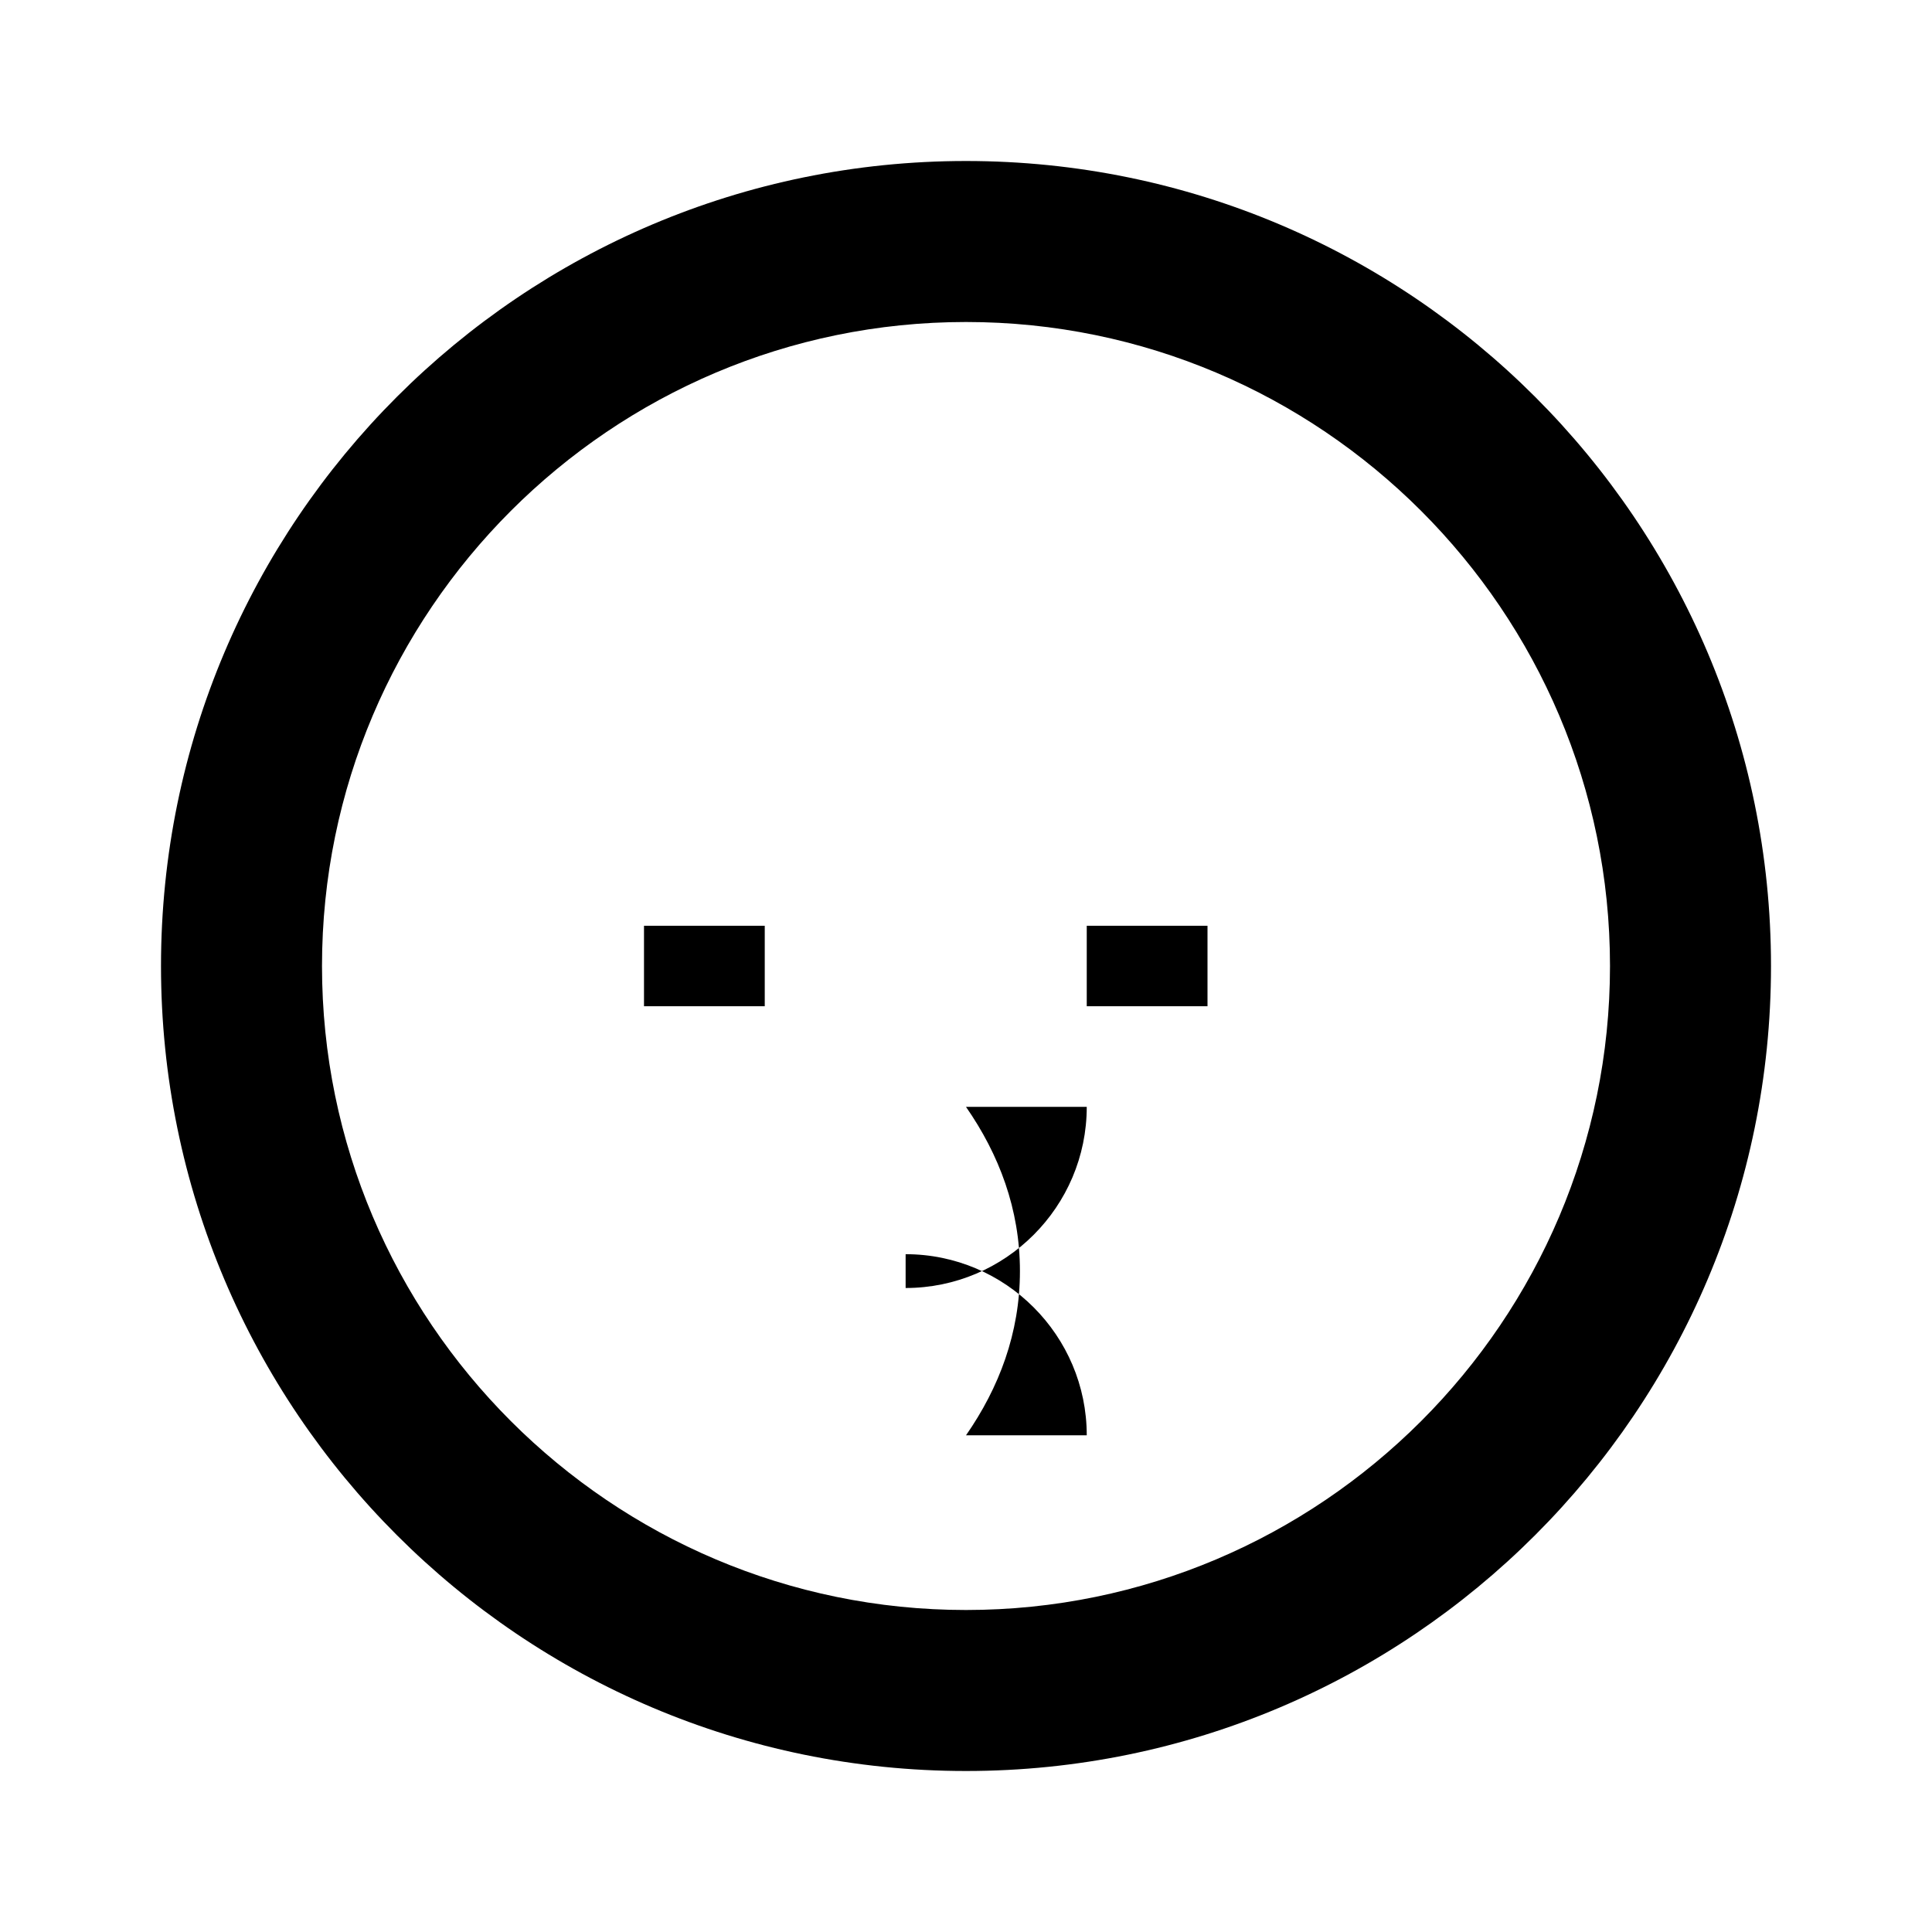 <svg xmlns="http://www.w3.org/2000/svg" viewBox="0 0 24 24" class="icon icon-pumpkin-lantern">
  <path d="M12 2C6.48 2 2 6.48 2 12s4.48 10 10 10 10-4.48 10-10S17.52 2 12 2zm0 18c-4.41 0-8-3.59-8-8s3.59-8 8-8 8 3.59 8 8-3.59 8-8 8z"/>
  <path d="M15 11.5h-1.5v1H15v-1zm-5.5 0H8v1h1.5v-1zm1.75 4.5c1.24 0 2.25-1.01 2.25-2.25h-1.5c.41.59.67 1.27.67 2.04 0 .77-.26 1.45-.67 2.04h1.5c0-1.24-1.01-2.25-2.25-2.25z"/>
</svg>
